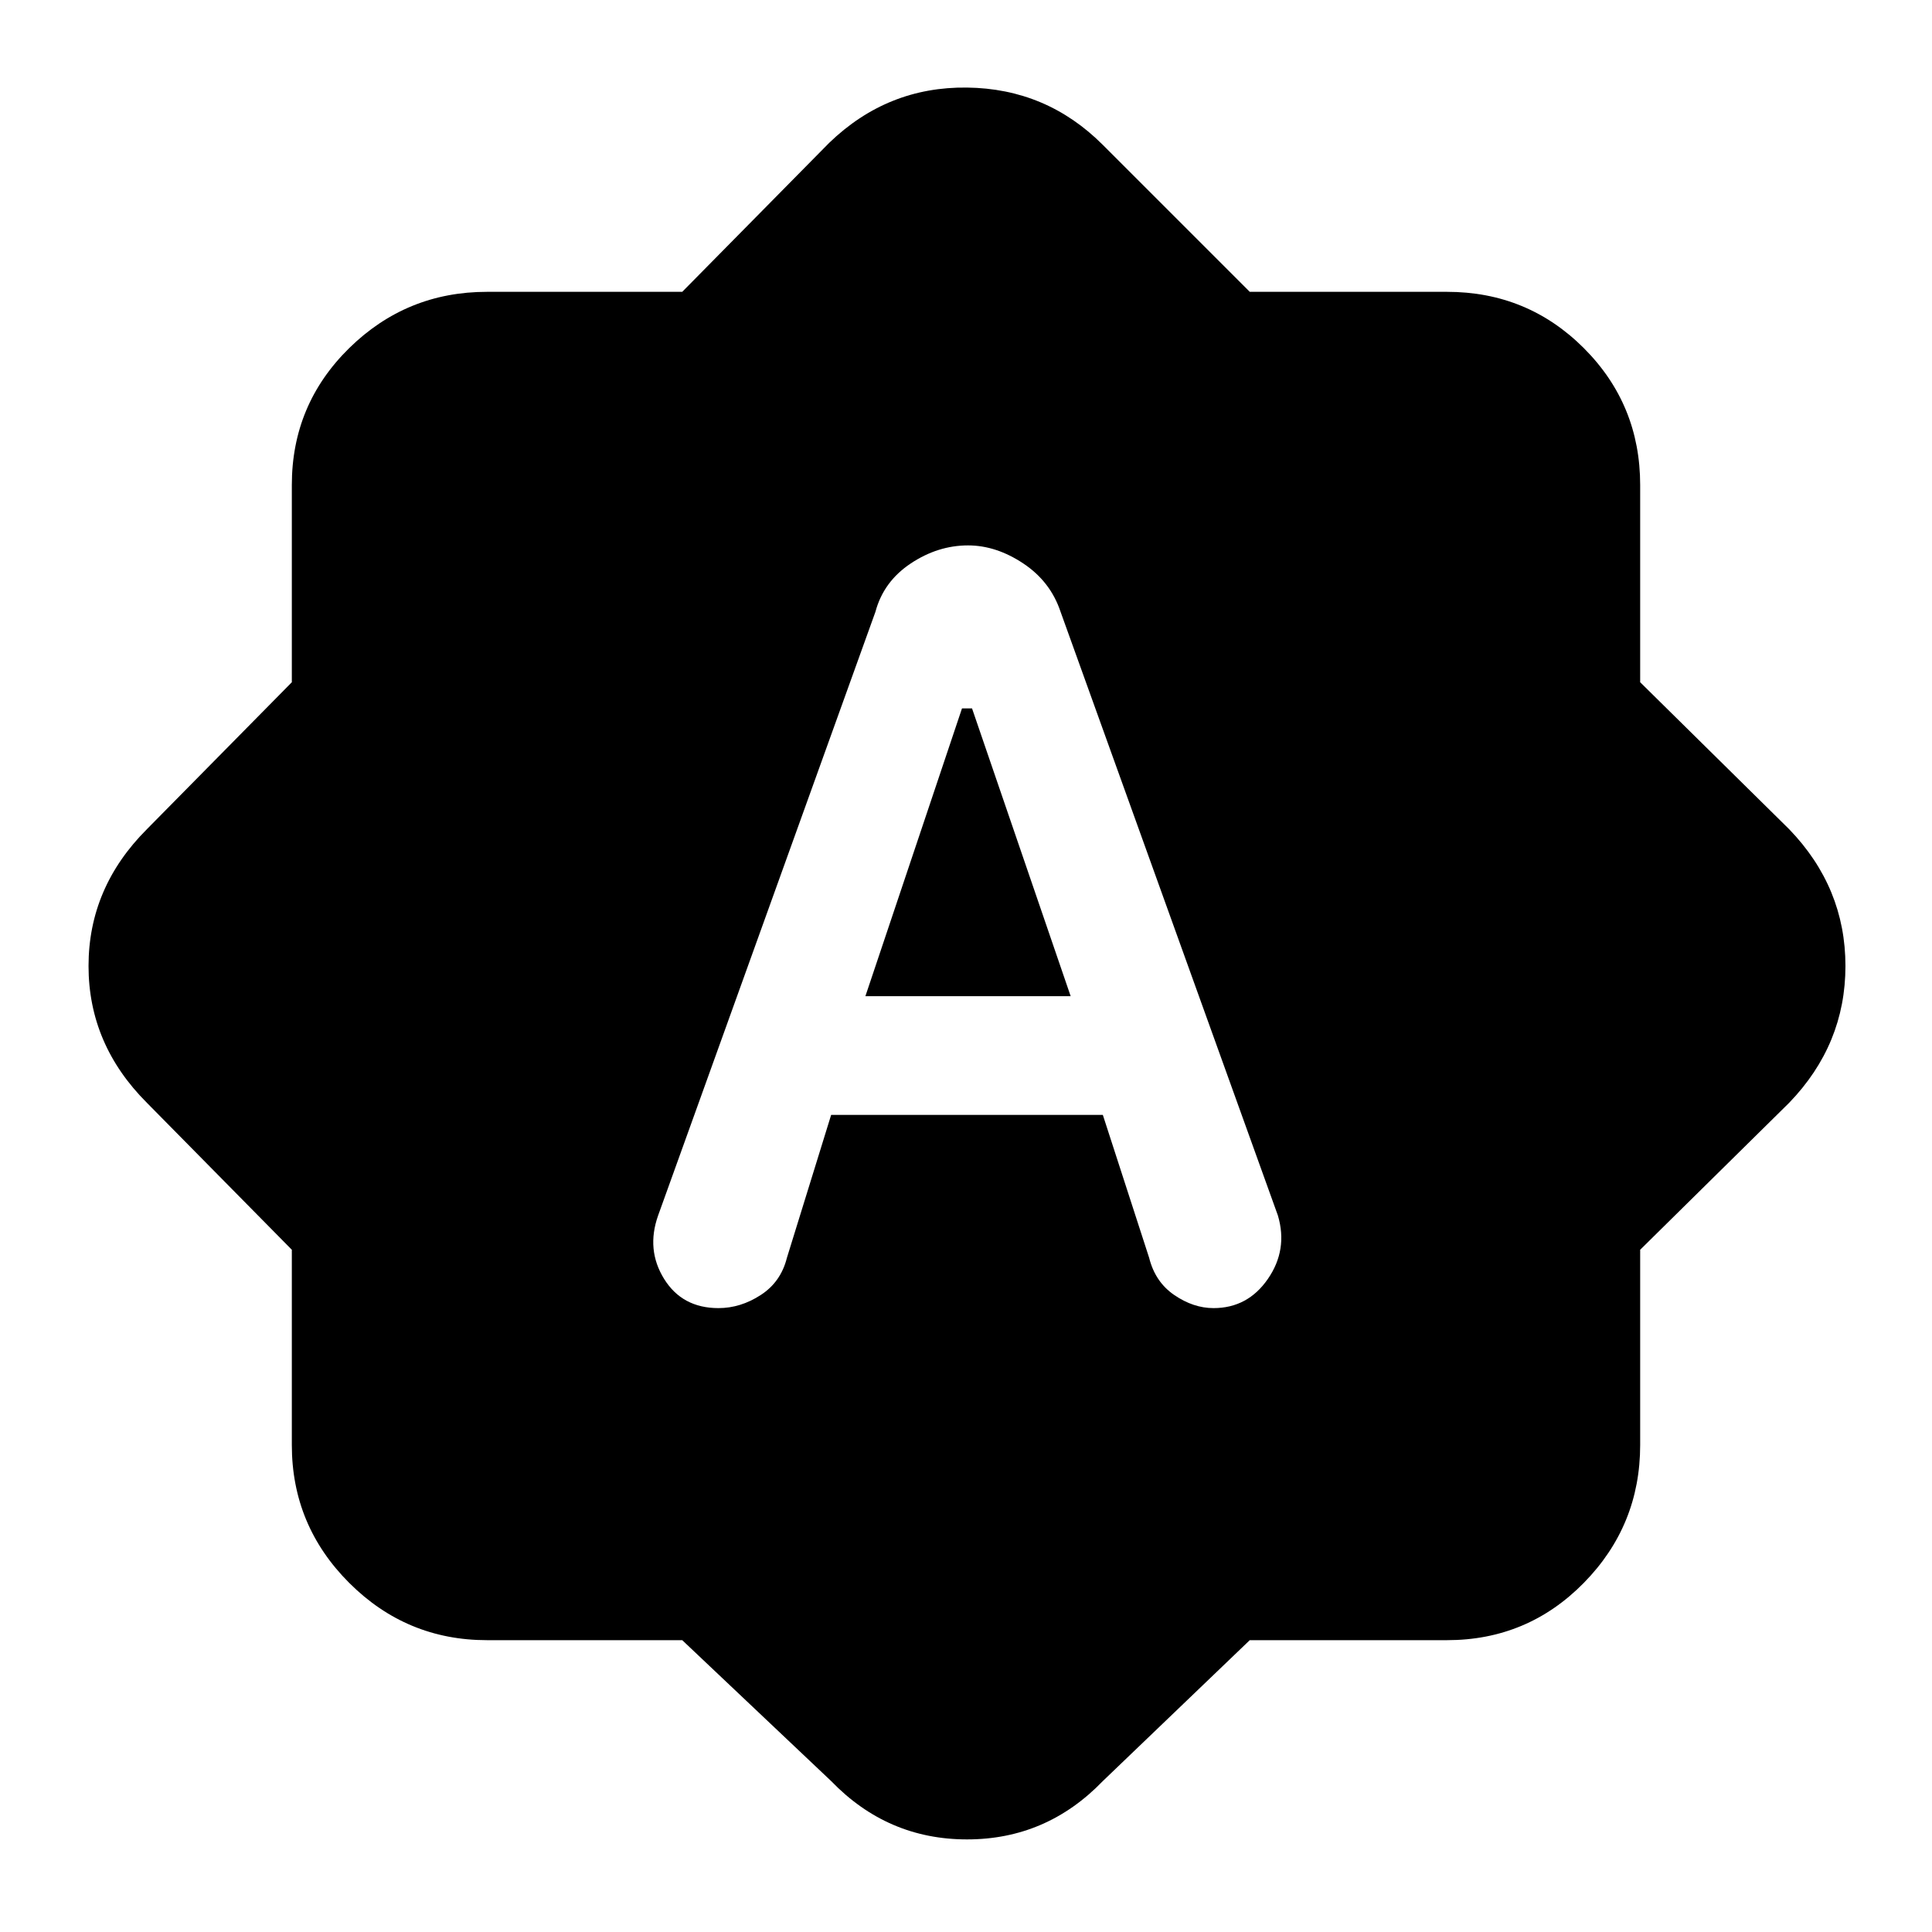<svg xmlns="http://www.w3.org/2000/svg" height="40" width="40"><path d="M18.125 12.667 13.625 25.167Q13.375 25.875 13.75 26.479Q14.125 27.083 14.875 27.083Q15.333 27.083 15.75 26.812Q16.167 26.542 16.292 26.042L17.208 23.083H22.833L23.792 26.042Q23.917 26.542 24.312 26.812Q24.708 27.083 25.125 27.083Q25.833 27.083 26.25 26.479Q26.667 25.875 26.458 25.167L21.958 12.667Q21.75 12.042 21.188 11.667Q20.625 11.292 20.042 11.292Q19.417 11.292 18.854 11.667Q18.292 12.042 18.125 12.667ZM17.917 20.625 19.917 14.667H20.125L22.167 20.625ZM14.125 33.958H10.083Q8.417 33.958 7.229 32.771Q6.042 31.583 6.042 29.917V25.875L3.042 22.833Q1.833 21.625 1.833 20Q1.833 18.375 3.042 17.167L6.042 14.125V10.042Q6.042 8.375 7.229 7.208Q8.417 6.042 10.083 6.042H14.125L17.167 2.958Q18.375 1.792 20.021 1.813Q21.667 1.833 22.833 3L25.875 6.042H29.958Q31.625 6.042 32.792 7.208Q33.958 8.375 33.958 10.042V14.125L37.042 17.167Q38.208 18.375 38.208 20Q38.208 21.625 37.042 22.833L33.958 25.875V29.917Q33.958 31.583 32.792 32.771Q31.625 33.958 29.958 33.958H25.875L22.833 36.875Q21.667 38.083 20.021 38.083Q18.375 38.083 17.208 36.875Z"/></svg>